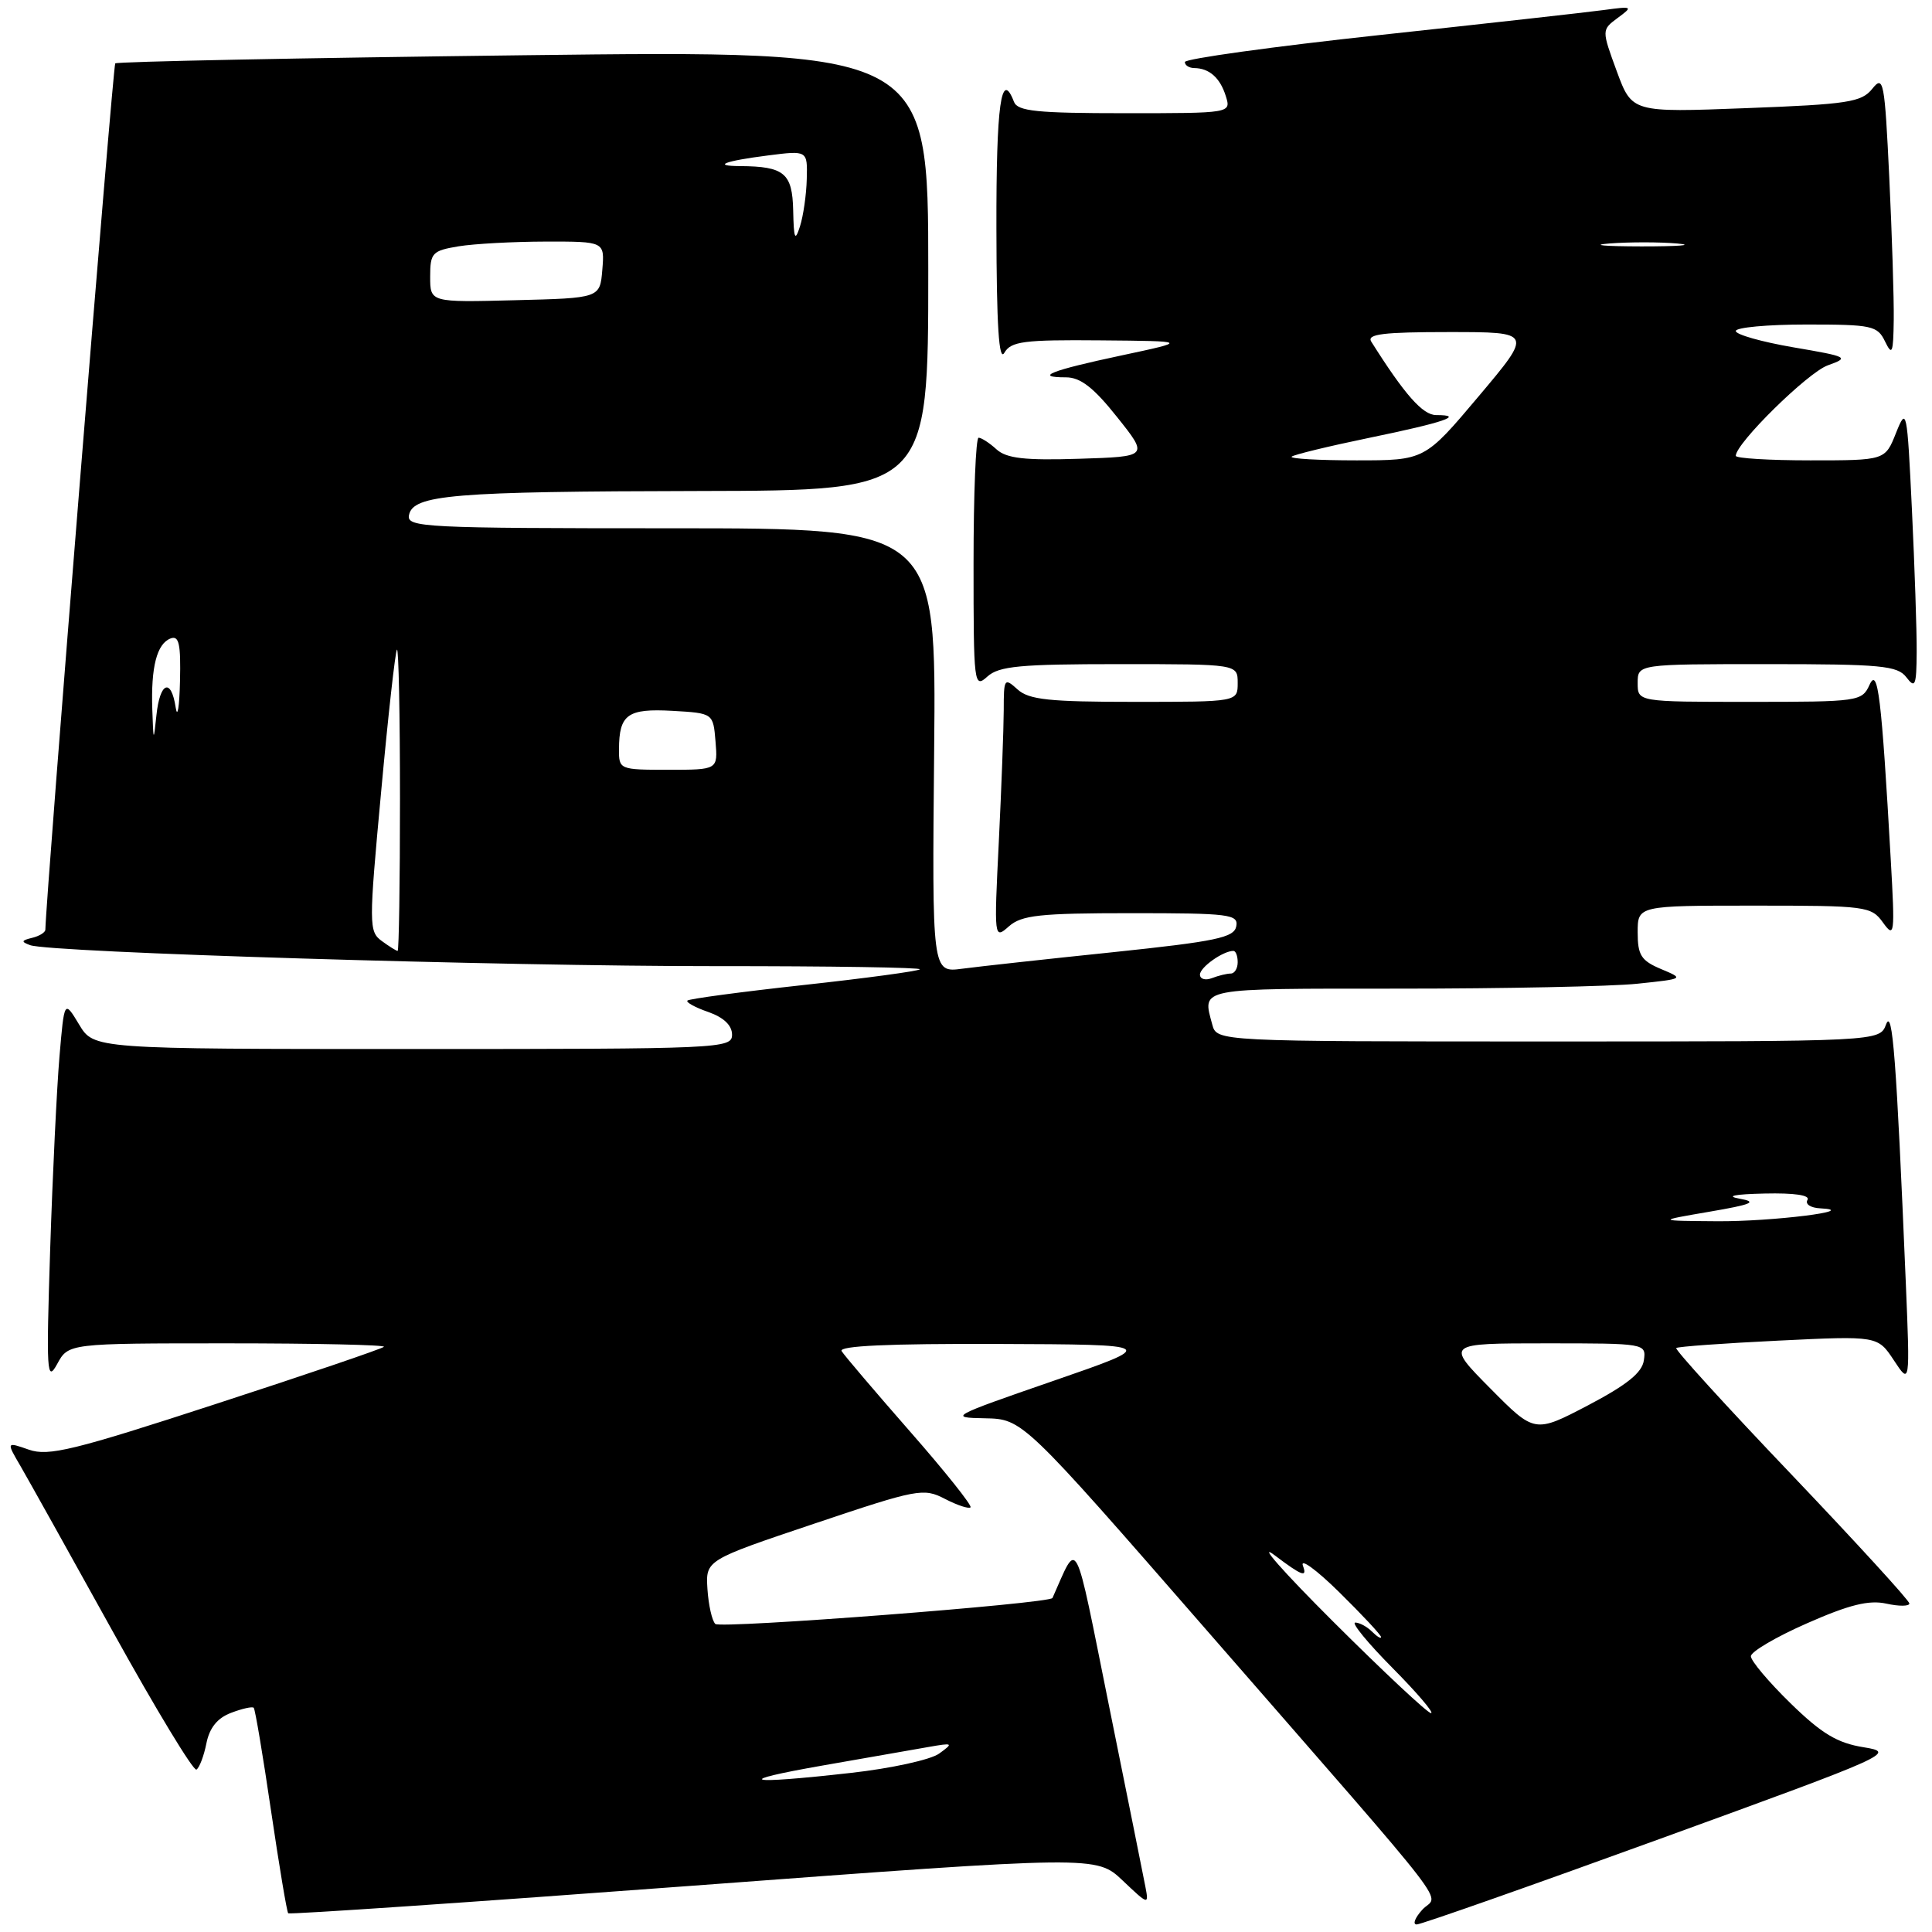 <?xml version="1.0" encoding="UTF-8" standalone="no"?>
<!DOCTYPE svg PUBLIC "-//W3C//DTD SVG 1.1//EN" "http://www.w3.org/Graphics/SVG/1.1/DTD/svg11.dtd" >
<svg xmlns="http://www.w3.org/2000/svg" xmlns:xlink="http://www.w3.org/1999/xlink" version="1.1" viewBox="0 0 256 256">
 <g >
 <path fill="currentColor"
d=" M 220.06 243.62 C 250.65 232.50 251.27 232.22 246.94 231.52 C 243.44 230.96 241.38 229.72 237.25 225.69 C 234.36 222.87 232.00 220.07 232.00 219.46 C 232.00 218.86 235.35 216.89 239.45 215.09 C 245.03 212.63 247.65 211.98 249.95 212.49 C 251.63 212.86 253.00 212.85 253.00 212.47 C 253.00 212.08 245.96 204.39 237.36 195.36 C 228.75 186.34 221.89 178.80 222.11 178.62 C 222.32 178.43 228.42 177.99 235.65 177.64 C 248.80 177.00 248.80 177.00 250.95 180.25 C 253.09 183.50 253.09 183.50 252.53 170.00 C 251.28 140.23 250.77 133.46 249.91 135.75 C 249.06 138.00 249.06 138.00 205.15 138.00 C 161.23 138.00 161.23 138.00 160.63 135.75 C 159.31 130.84 158.47 131.00 185.35 131.00 C 199.30 131.00 213.51 130.71 216.94 130.35 C 223.17 129.70 223.17 129.69 220.09 128.40 C 217.46 127.29 217.00 126.57 217.00 123.55 C 217.00 120.00 217.00 120.00 232.44 120.00 C 247.31 120.00 247.95 120.08 249.51 122.25 C 251.03 124.36 251.10 123.86 250.54 114.00 C 249.31 92.24 248.83 88.31 247.72 90.75 C 246.72 92.94 246.27 93.00 231.85 93.00 C 217.00 93.00 217.00 93.00 217.00 90.50 C 217.00 88.00 217.00 88.00 234.14 88.00 C 249.29 88.00 251.43 88.20 252.61 89.75 C 253.77 91.28 253.94 90.86 253.97 86.41 C 253.99 83.61 253.70 75.11 253.34 67.53 C 252.70 54.20 252.63 53.87 251.23 57.37 C 249.79 61.00 249.79 61.00 239.89 61.00 C 234.45 61.00 230.00 60.73 230.00 60.40 C 230.00 58.74 239.54 49.36 242.19 48.41 C 245.10 47.37 244.89 47.26 237.62 46.02 C 233.43 45.30 230.00 44.33 230.00 43.86 C 230.00 43.39 234.21 43.00 239.35 43.00 C 248.05 43.00 248.77 43.15 249.78 45.25 C 250.72 47.19 250.87 46.81 250.93 42.41 C 250.97 39.61 250.70 31.12 250.34 23.55 C 249.73 10.74 249.57 9.91 248.09 11.76 C 246.67 13.54 244.88 13.82 231.37 14.33 C 216.25 14.91 216.25 14.91 214.23 9.44 C 212.22 3.96 212.22 3.96 214.36 2.37 C 216.42 0.85 216.34 0.81 212.50 1.33 C 210.30 1.63 196.91 3.12 182.75 4.65 C 168.59 6.18 157.00 7.79 157.00 8.22 C 157.00 8.65 157.56 9.01 158.25 9.02 C 160.24 9.04 161.68 10.32 162.43 12.75 C 163.13 15.00 163.13 15.00 149.04 15.00 C 137.43 15.00 134.84 14.74 134.36 13.50 C 132.66 9.08 132.00 13.83 132.03 30.25 C 132.05 43.14 132.36 47.99 133.08 46.75 C 133.96 45.23 135.65 45.01 145.80 45.10 C 157.50 45.20 157.50 45.20 148.59 47.10 C 139.23 49.09 136.93 50.00 141.25 50.00 C 143.16 50.00 144.91 51.35 148.01 55.25 C 152.20 60.50 152.20 60.50 142.97 60.79 C 135.77 61.02 133.37 60.74 132.04 59.54 C 131.11 58.69 130.04 58.00 129.67 58.00 C 129.30 58.00 129.00 65.49 129.00 74.65 C 129.00 90.73 129.06 91.25 130.83 89.65 C 132.37 88.26 135.15 88.00 148.33 88.00 C 164.00 88.00 164.00 88.00 164.00 90.50 C 164.00 93.00 164.00 93.00 150.33 93.00 C 139.01 93.00 136.34 92.72 134.83 91.35 C 133.08 89.77 133.00 89.89 133.00 94.10 C 132.99 96.52 132.70 104.35 132.35 111.50 C 131.71 124.39 131.72 124.49 133.68 122.75 C 135.37 121.26 137.76 121.00 149.90 121.00 C 162.93 121.00 164.12 121.15 163.81 122.75 C 163.52 124.24 161.13 124.74 147.49 126.17 C 138.69 127.08 129.70 128.07 127.50 128.36 C 123.50 128.89 123.50 128.89 123.78 99.45 C 124.06 70.00 124.06 70.00 88.96 70.00 C 56.18 70.00 53.88 69.88 54.19 68.27 C 54.71 65.55 59.92 65.12 92.75 65.06 C 123.00 65.00 123.00 65.00 123.00 35.84 C 123.00 6.67 123.00 6.67 69.35 7.32 C 39.84 7.68 15.51 8.16 15.27 8.40 C 14.96 8.71 6.11 118.48 6.01 123.18 C 6.01 123.55 5.21 124.04 4.25 124.27 C 2.81 124.62 2.77 124.79 4.00 125.24 C 6.65 126.21 66.60 128.04 94.92 128.02 C 110.00 128.01 122.14 128.20 121.89 128.44 C 121.65 128.68 114.72 129.62 106.48 130.52 C 98.25 131.42 91.32 132.35 91.09 132.58 C 90.86 132.80 92.10 133.49 93.84 134.09 C 95.89 134.81 97.00 135.86 97.00 137.10 C 97.00 138.94 95.61 139.00 54.72 139.00 C 12.43 139.00 12.43 139.00 10.48 135.75 C 8.52 132.50 8.52 132.50 7.88 140.00 C 7.53 144.12 6.97 155.60 6.65 165.50 C 6.12 181.85 6.20 183.25 7.57 180.75 C 9.06 178.00 9.06 178.00 30.20 178.00 C 41.82 178.00 51.12 178.21 50.87 178.46 C 50.61 178.72 40.60 182.13 28.61 186.03 C 9.73 192.19 6.42 192.99 3.83 192.09 C 0.83 191.04 0.83 191.04 2.72 194.27 C 3.75 196.05 9.26 205.92 14.96 216.21 C 20.66 226.50 25.64 234.72 26.03 234.48 C 26.42 234.24 27.02 232.67 27.35 231.00 C 27.76 228.94 28.81 227.64 30.62 226.96 C 32.08 226.40 33.43 226.10 33.62 226.29 C 33.81 226.48 34.84 232.61 35.91 239.91 C 36.99 247.22 38.01 253.34 38.19 253.52 C 38.36 253.70 62.53 252.05 91.89 249.86 C 145.28 245.88 145.28 245.88 148.77 249.19 C 152.17 252.42 152.24 252.44 151.77 250.00 C 151.51 248.62 149.34 237.86 146.96 226.08 C 142.25 202.74 142.92 204.00 139.46 211.74 C 139.13 212.48 95.44 215.84 94.78 215.18 C 94.34 214.74 93.88 212.66 93.74 210.56 C 93.50 206.73 93.50 206.73 107.87 201.90 C 121.61 197.28 122.37 197.14 125.21 198.61 C 126.85 199.46 128.37 199.96 128.60 199.73 C 128.83 199.50 125.23 194.98 120.59 189.69 C 115.95 184.39 111.87 179.60 111.52 179.03 C 111.09 178.33 117.79 178.03 132.19 178.08 C 153.50 178.16 153.50 178.16 139.50 183.00 C 125.93 187.69 125.66 187.85 130.50 187.93 C 135.50 188.03 135.50 188.03 160.00 216.14 C 193.89 255.04 190.56 250.72 188.46 253.05 C 187.49 254.12 187.15 255.00 187.72 255.00 C 188.29 255.00 202.84 249.88 220.06 243.62 Z  M 109.00 233.94 C 114.78 232.93 121.08 231.82 123.00 231.49 C 126.30 230.91 126.38 230.96 124.44 232.36 C 123.31 233.18 118.04 234.33 112.73 234.92 C 98.64 236.50 96.97 236.05 109.00 233.94 Z  M 176.65 214.87 C 169.97 208.21 166.50 204.26 168.95 206.12 C 172.51 208.81 173.25 209.08 172.65 207.49 C 172.23 206.40 174.39 207.96 177.45 210.97 C 180.50 213.97 183.00 216.65 183.00 216.92 C 183.00 217.18 182.46 216.86 181.80 216.20 C 181.14 215.54 180.14 215.00 179.58 215.00 C 179.02 215.00 181.23 217.70 184.50 221.00 C 187.77 224.30 190.07 227.00 189.62 227.00 C 189.17 227.00 183.34 221.54 176.65 214.87 Z  M 197.46 183.96 C 191.56 178.00 191.56 178.00 204.85 178.00 C 218.06 178.00 218.14 178.01 217.82 180.25 C 217.59 181.89 215.58 183.50 210.43 186.21 C 203.35 189.91 203.35 189.91 197.46 183.96 Z  M 226.50 160.56 C 232.18 159.59 232.93 159.26 230.50 158.83 C 228.60 158.49 229.81 158.24 233.81 158.15 C 237.80 158.06 239.89 158.37 239.50 159.00 C 239.16 159.55 239.92 160.05 241.19 160.11 C 246.72 160.39 234.79 161.88 227.50 161.82 C 219.50 161.76 219.50 161.76 226.50 160.56 Z  M 159.00 129.14 C 159.00 128.17 162.06 126.00 163.43 126.00 C 163.75 126.00 164.00 126.67 164.00 127.50 C 164.00 128.32 163.59 129.00 163.08 129.00 C 162.58 129.00 161.45 129.27 160.58 129.61 C 159.71 129.94 159.00 129.73 159.00 129.14 Z  M 50.59 124.69 C 48.87 123.43 48.86 122.62 50.50 104.94 C 51.43 94.80 52.38 86.31 52.60 86.08 C 52.82 85.85 53.00 94.74 53.00 105.83 C 53.00 116.92 52.86 126.00 52.69 126.00 C 52.52 126.00 51.57 125.41 50.59 124.69 Z  M 82.02 99.25 C 82.04 94.66 83.17 93.86 89.09 94.19 C 94.50 94.50 94.50 94.50 94.81 98.25 C 95.12 102.00 95.12 102.00 88.56 102.00 C 82.07 102.00 82.00 101.97 82.02 99.25 Z  M 20.18 94.00 C 19.99 88.39 20.78 85.30 22.60 84.60 C 23.72 84.17 23.97 85.32 23.85 90.28 C 23.77 93.70 23.51 95.26 23.28 93.75 C 22.68 89.78 21.19 90.37 20.73 94.75 C 20.35 98.37 20.33 98.34 20.18 94.00 Z  M 171.15 60.51 C 171.42 60.25 176.08 59.12 181.50 58.00 C 191.31 55.98 194.19 55.00 190.30 55.00 C 188.52 55.00 186.13 52.30 181.70 45.27 C 181.07 44.27 183.28 44.00 192.00 44.00 C 203.10 44.00 203.10 44.00 195.94 52.50 C 188.78 61.00 188.78 61.00 179.73 61.00 C 174.74 61.00 170.89 60.78 171.15 60.51 Z  M 57.00 36.66 C 57.00 33.51 57.27 33.22 60.75 32.64 C 62.81 32.30 68.01 32.02 72.31 32.01 C 80.12 32.00 80.12 32.00 79.81 35.75 C 79.50 39.50 79.50 39.50 68.25 39.78 C 57.00 40.07 57.00 40.07 57.00 36.66 Z  M 213.28 32.26 C 215.91 32.06 219.96 32.06 222.28 32.27 C 224.60 32.48 222.45 32.65 217.50 32.65 C 212.55 32.64 210.65 32.47 213.28 32.26 Z  M 105.10 27.87 C 104.99 22.94 103.92 22.05 98.08 22.01 C 94.29 21.99 96.00 21.33 101.75 20.60 C 107.00 19.93 107.00 19.93 106.90 23.72 C 106.85 25.80 106.44 28.62 106.00 30.00 C 105.34 32.06 105.18 31.68 105.10 27.87 Z "/>
</g>
</svg>